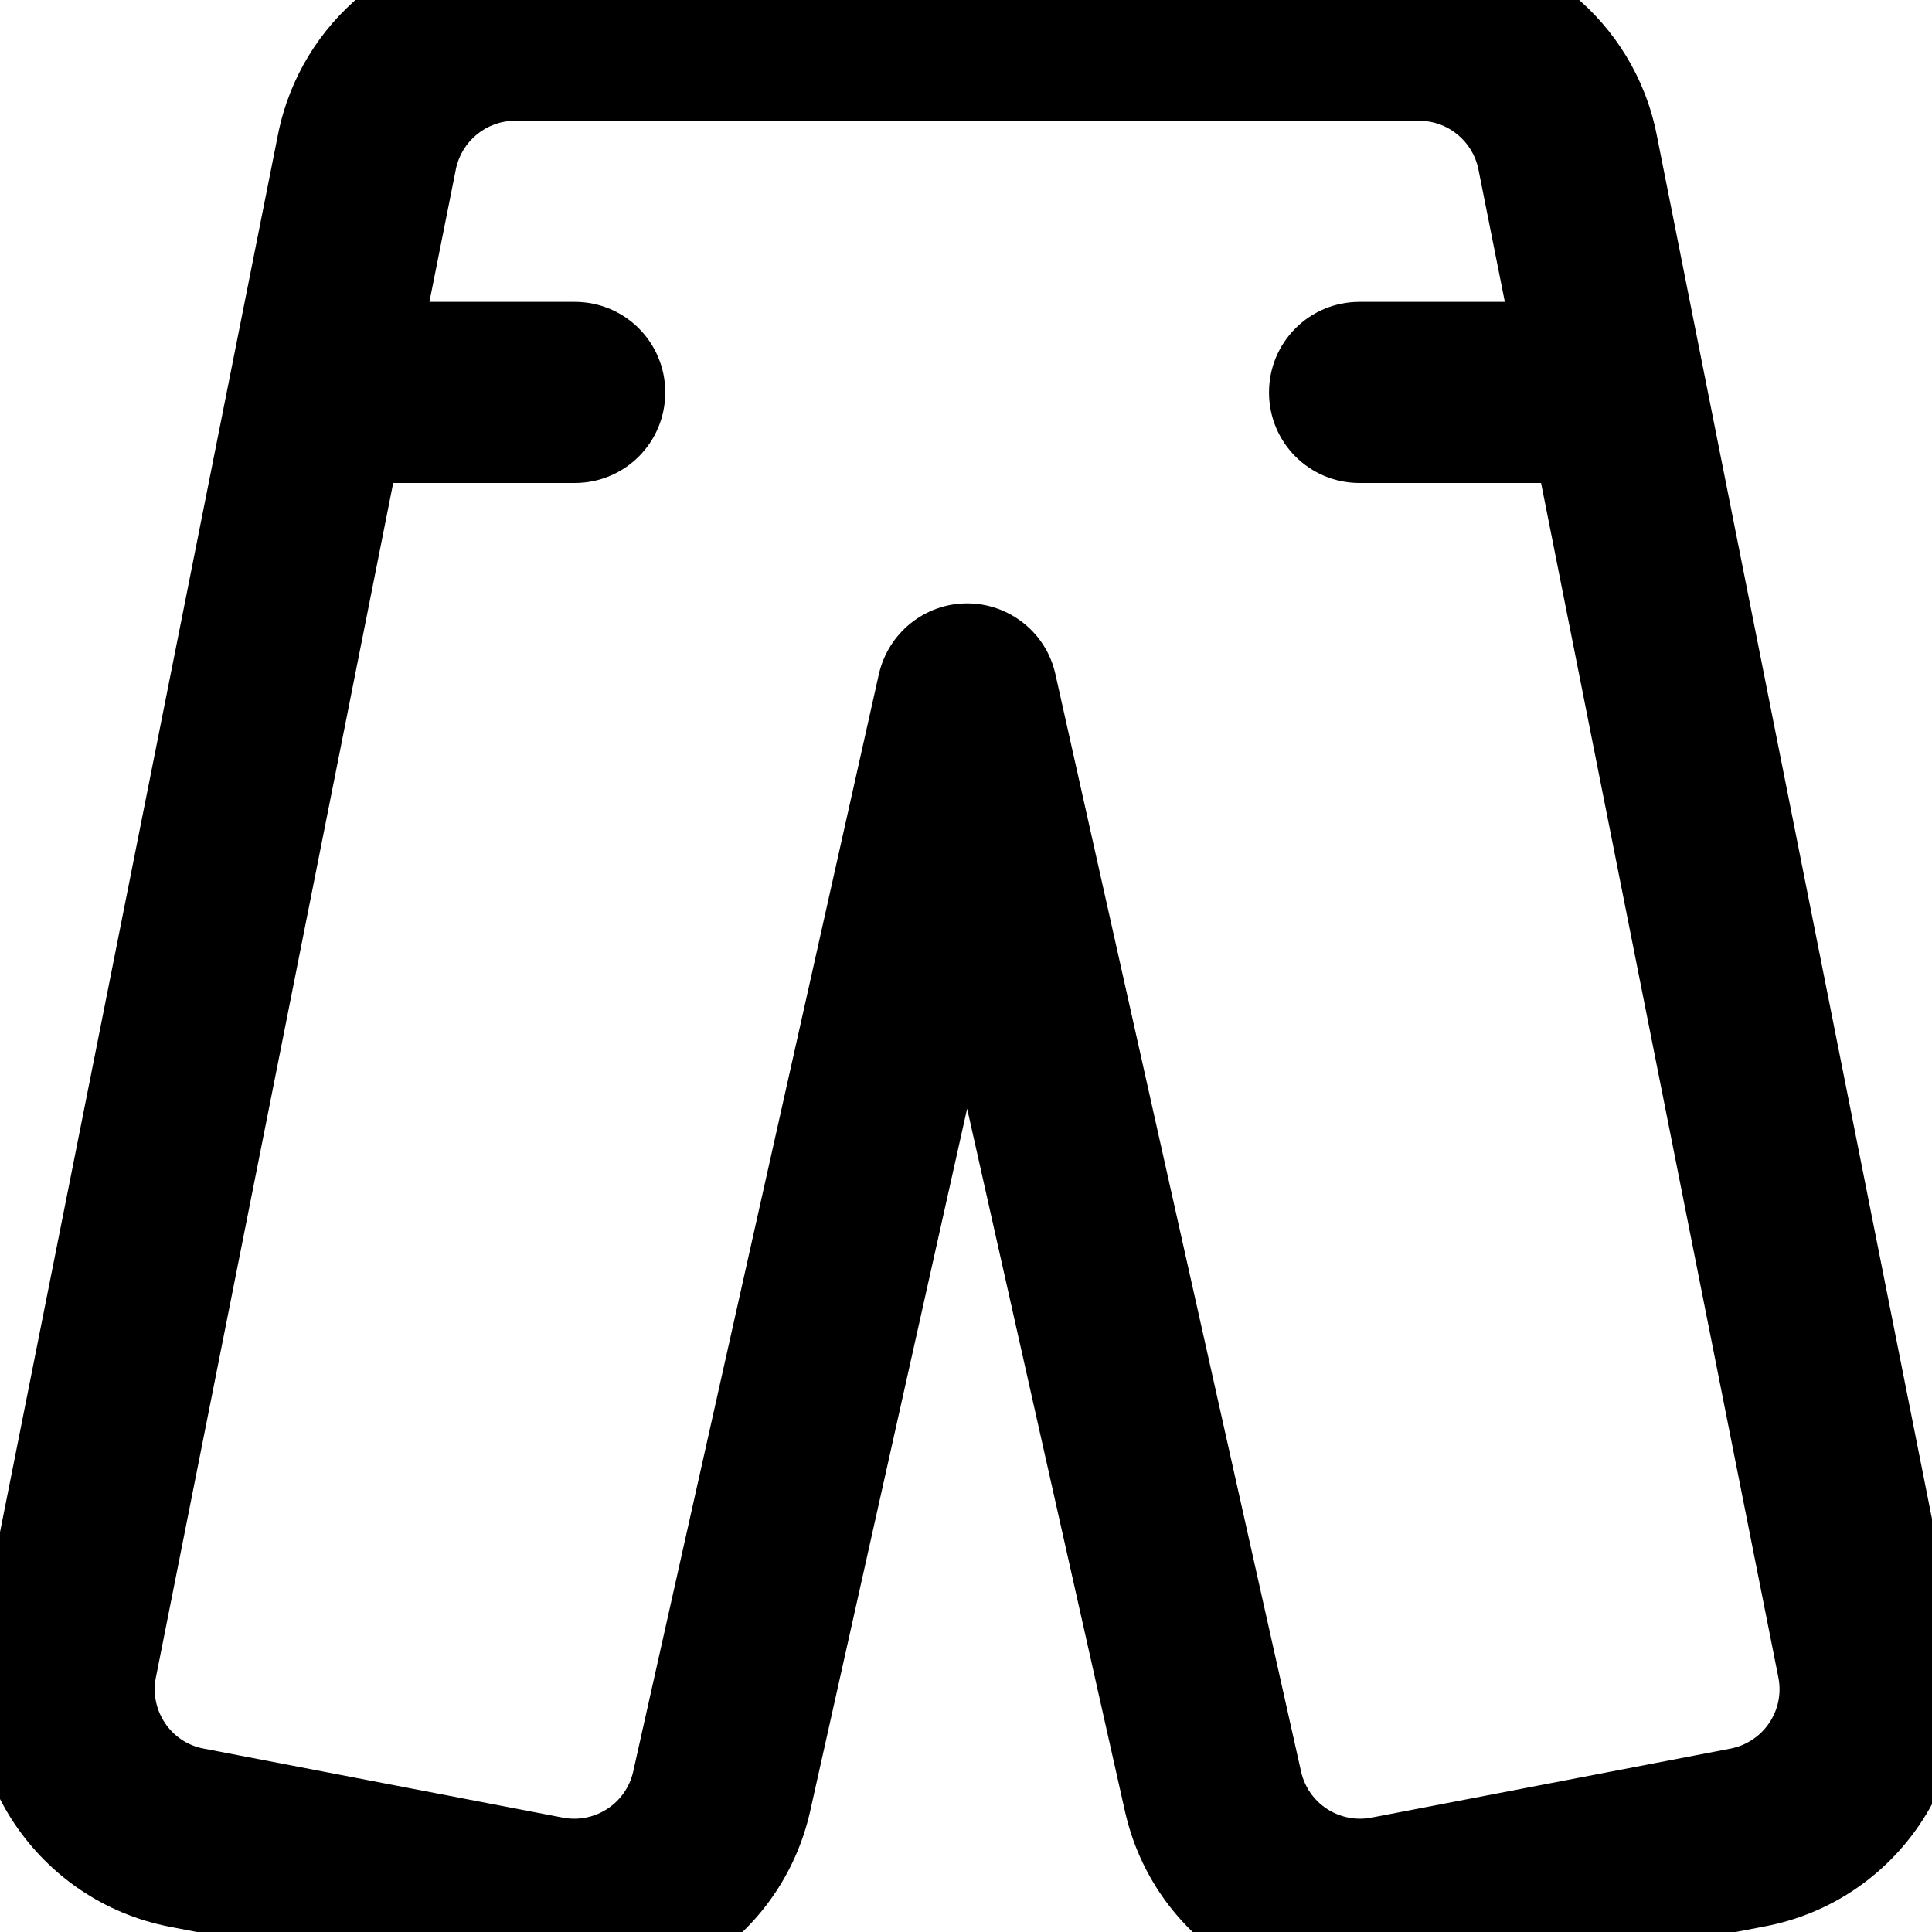 <svg xmlns="http://www.w3.org/2000/svg" viewBox="0 0 512 512"><!--! Font Awesome Pro 7.1.0 by @fontawesome - https://fontawesome.com License - https://fontawesome.com/license (Commercial License) Copyright 2025 Fonticons, Inc. --><path fill="currentColor" d="M73.7 35.5C79.7 5.6 106-16 136.5-16l239.7 0C406.7-16 433 5.6 439 35.5l79.5 399.7c6.9 34.8-15.8 68.6-50.7 75.3l-95.2 18.3c-34 6.5-67-15.1-74.5-48.9L256.3 293.8 214.7 480c-7.6 33.8-40.6 55.4-74.5 48.9L44.9 510.6C10.1 503.8-12.7 470-5.8 435.2L73.7 35.5zM136.5 32c-7.6 0-14.2 5.4-15.7 12.9l-7 35.1 38.5 0c13.3 0 24 10.7 24 24s-10.7 24-24 24l-48.1 0-62.9 316.6c-1.7 8.7 4 17.2 12.7 18.8l95.2 18.3c8.5 1.6 16.7-3.8 18.6-12.2l65.1-290.8c2.5-11 12.2-18.8 23.4-18.8s21 7.8 23.4 18.8l65.1 290.8c1.9 8.4 10.1 13.8 18.6 12.2l95.2-18.3c8.7-1.7 14.4-10.1 12.7-18.8l-62.9-316.6-48.1 0c-13.3 0-24-10.7-24-24s10.7-24 24-24l38.5 0-7-35.1c-1.5-7.5-8.1-12.9-15.7-12.9L136.5 32z"/></svg>